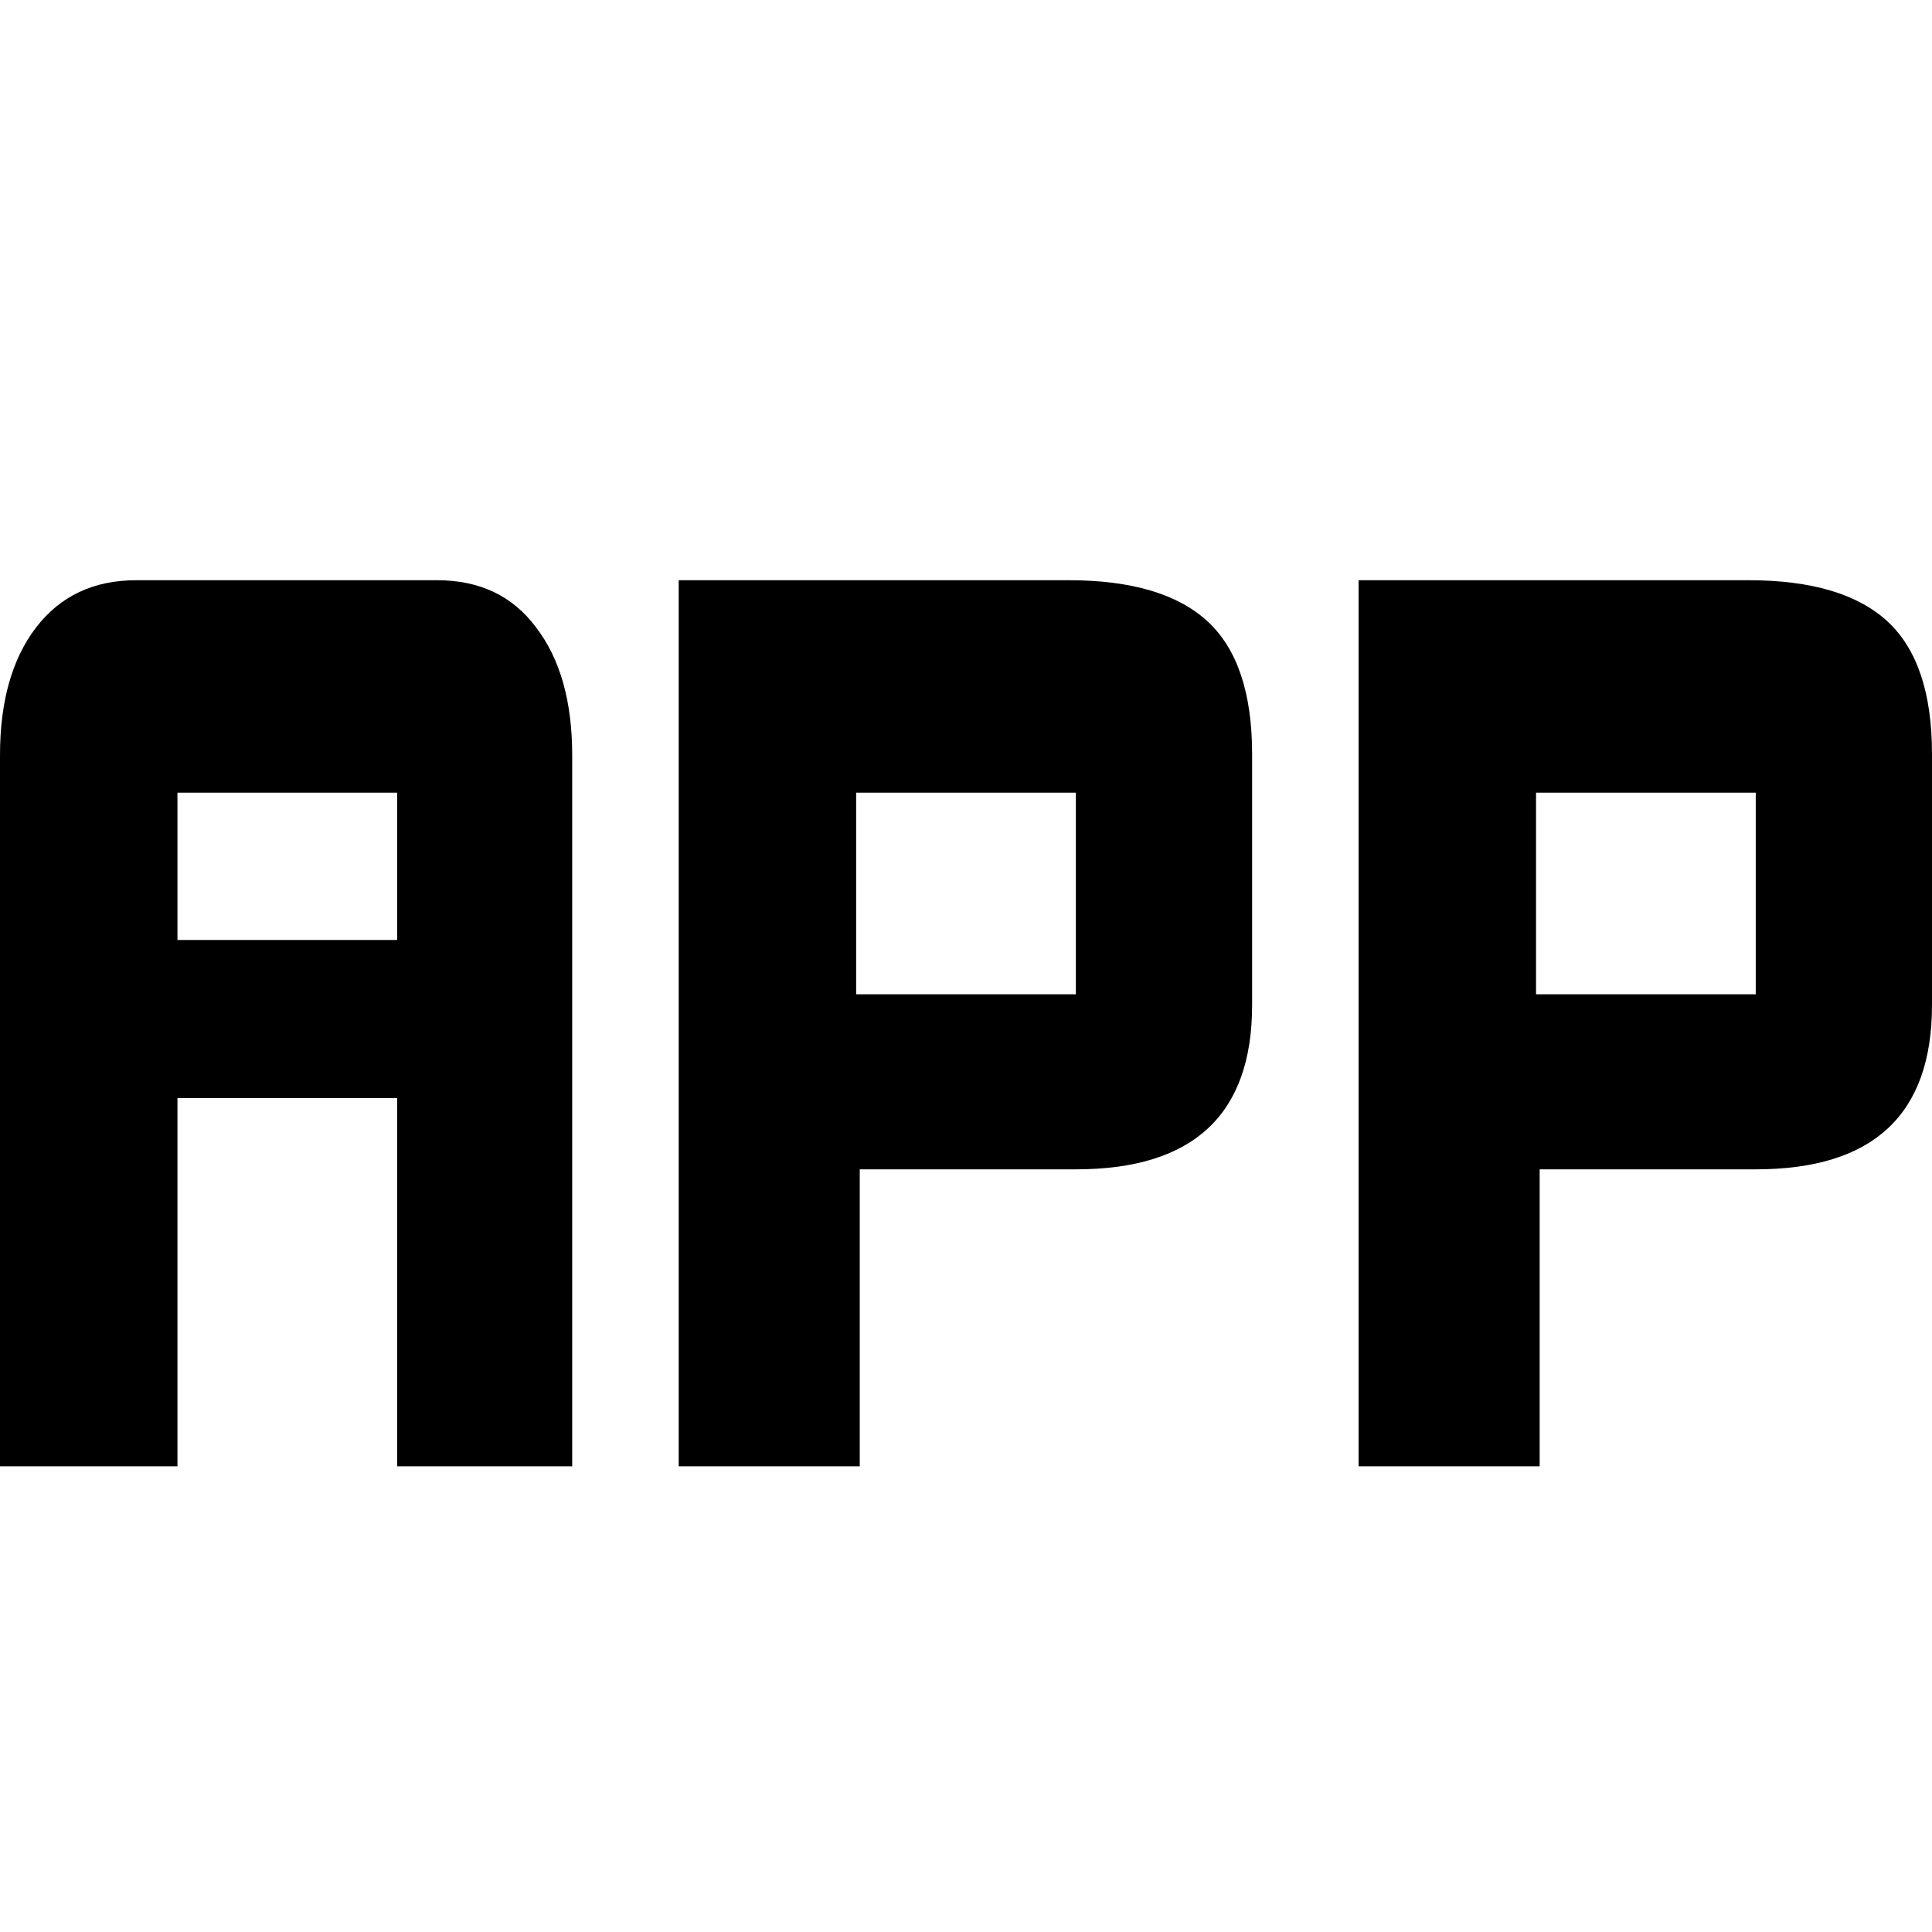 <?xml version="1.0" standalone="no"?><!DOCTYPE svg PUBLIC "-//W3C//DTD SVG 1.1//EN" "http://www.w3.org/Graphics/SVG/1.1/DTD/svg11.dtd"><svg t="1550023215239" class="icon" style="" viewBox="0 0 1024 1024" version="1.1" xmlns="http://www.w3.org/2000/svg" p-id="8827" xmlns:xlink="http://www.w3.org/1999/xlink" width="200" height="200"><defs><style type="text/css"></style></defs><path d="M210.509 777.175v-195.154H94.054v195.154H0V400.307c0-28.575 6.4-51.19 19.195-67.825 12.795-16.635 30.495-24.955 53.105-24.955h159.319c22.605 0 40.09 8.32 52.465 24.955 12.795 16.635 19.195 39.25 19.195 67.825v376.868H210.509z m0-357.033H94.054v78.06h116.449V420.142zM570.225 619.771h-114.534v157.399H359.721V307.528h206.669c33.27 0 57.795 7.26 73.58 21.755 15.775 14.505 23.675 37.97 23.675 70.38v133.084c0 58.025-31.145 87.025-93.42 87.025z m0-199.629H453.775v106.854h116.449v-106.854zM930.586 619.771h-114.534v157.399H720.077V307.528h206.669c33.275 0 57.795 7.26 73.585 21.755C1016.105 343.793 1024 367.258 1024 399.667v133.084c0 58.02-31.14 87.02-93.414 87.02z m0-199.629H814.131v106.854h116.449v-106.854z" p-id="8828"></path></svg>